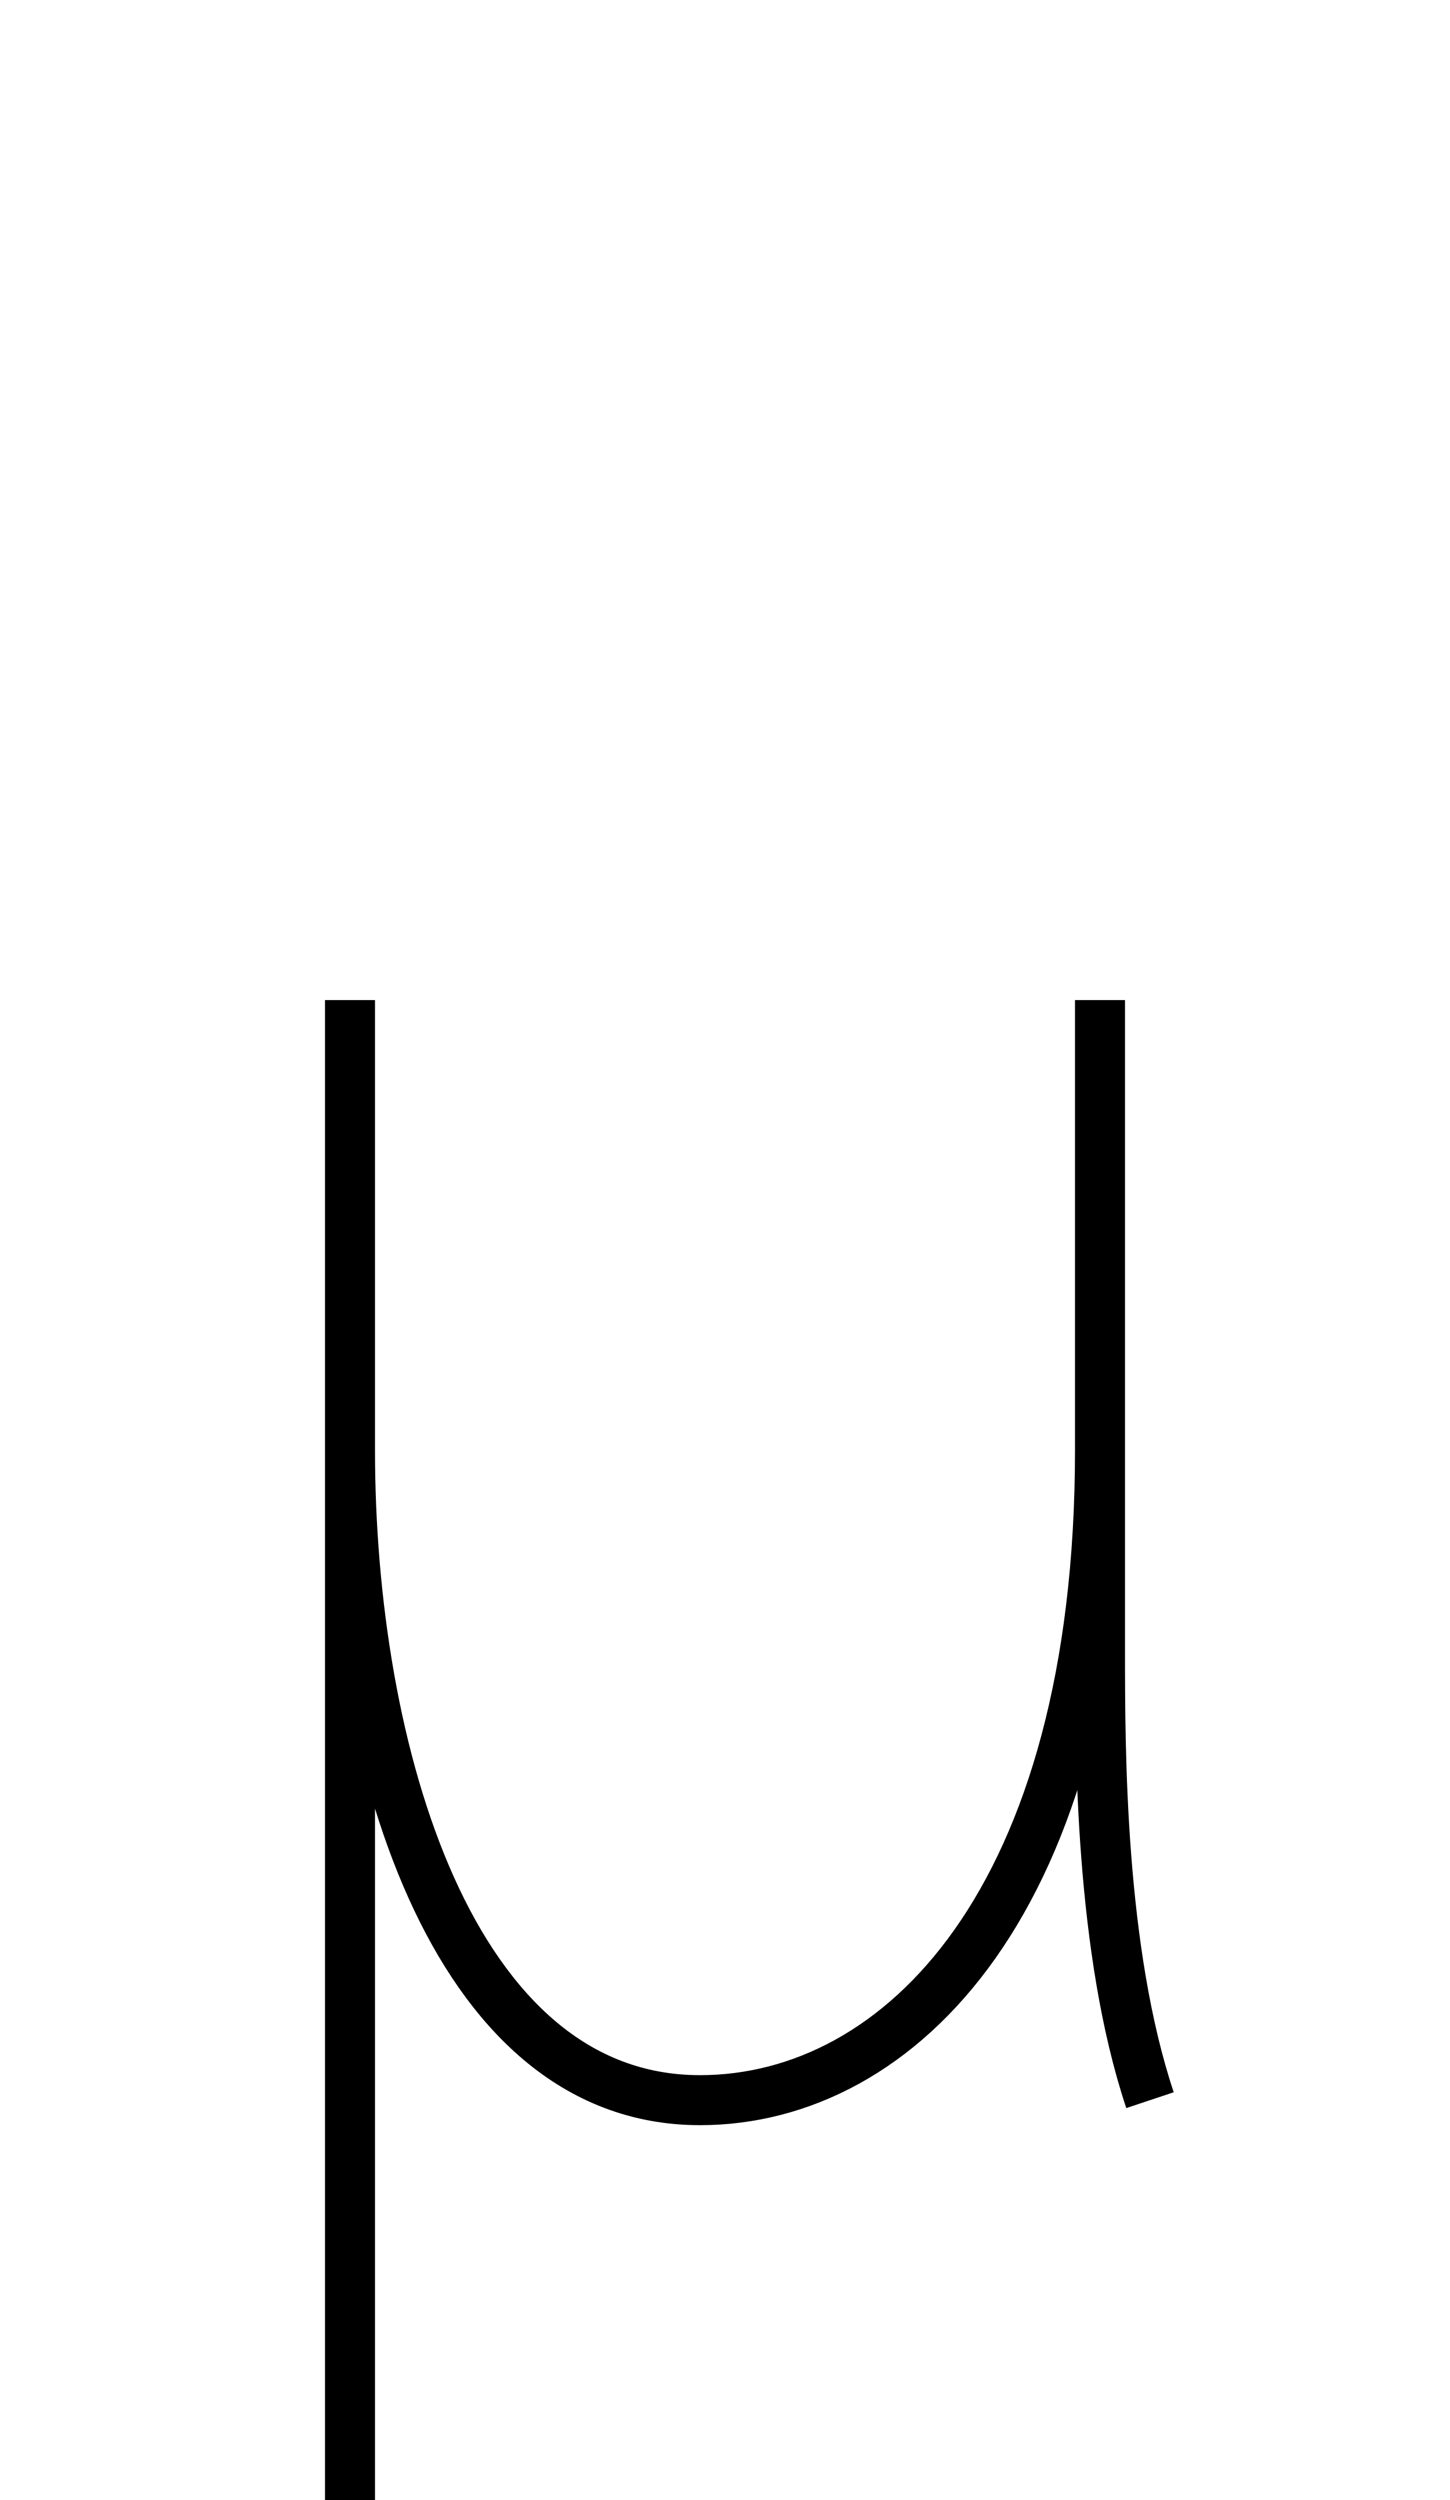 <?xml version='1.0' encoding='utf8'?>
<svg viewBox="0.0 -6.0 29.0 50.0" version="1.1" xmlns="http://www.w3.org/2000/svg">
<rect x="0.0" y="-6.0" width="29.0" height="50.0" fill="#808080" stroke="none"/>
<rect x="-1000" y="-1000" width="2000" height="2000" stroke="white" fill="white"/>
<g style="fill:white;stroke:#000000;  stroke-width:1">
<path d="M 7 -15 C 7 -9 9 -2 14 -2 C 18 -2 22 -6 22 -15 M 22 -24 C 22 -20 22 -14 22 -11 C 22 -9 22 -5 23 -2 M 7 -24 L 7 7" transform="translate(0.0 38.0)" />
</g>
</svg>